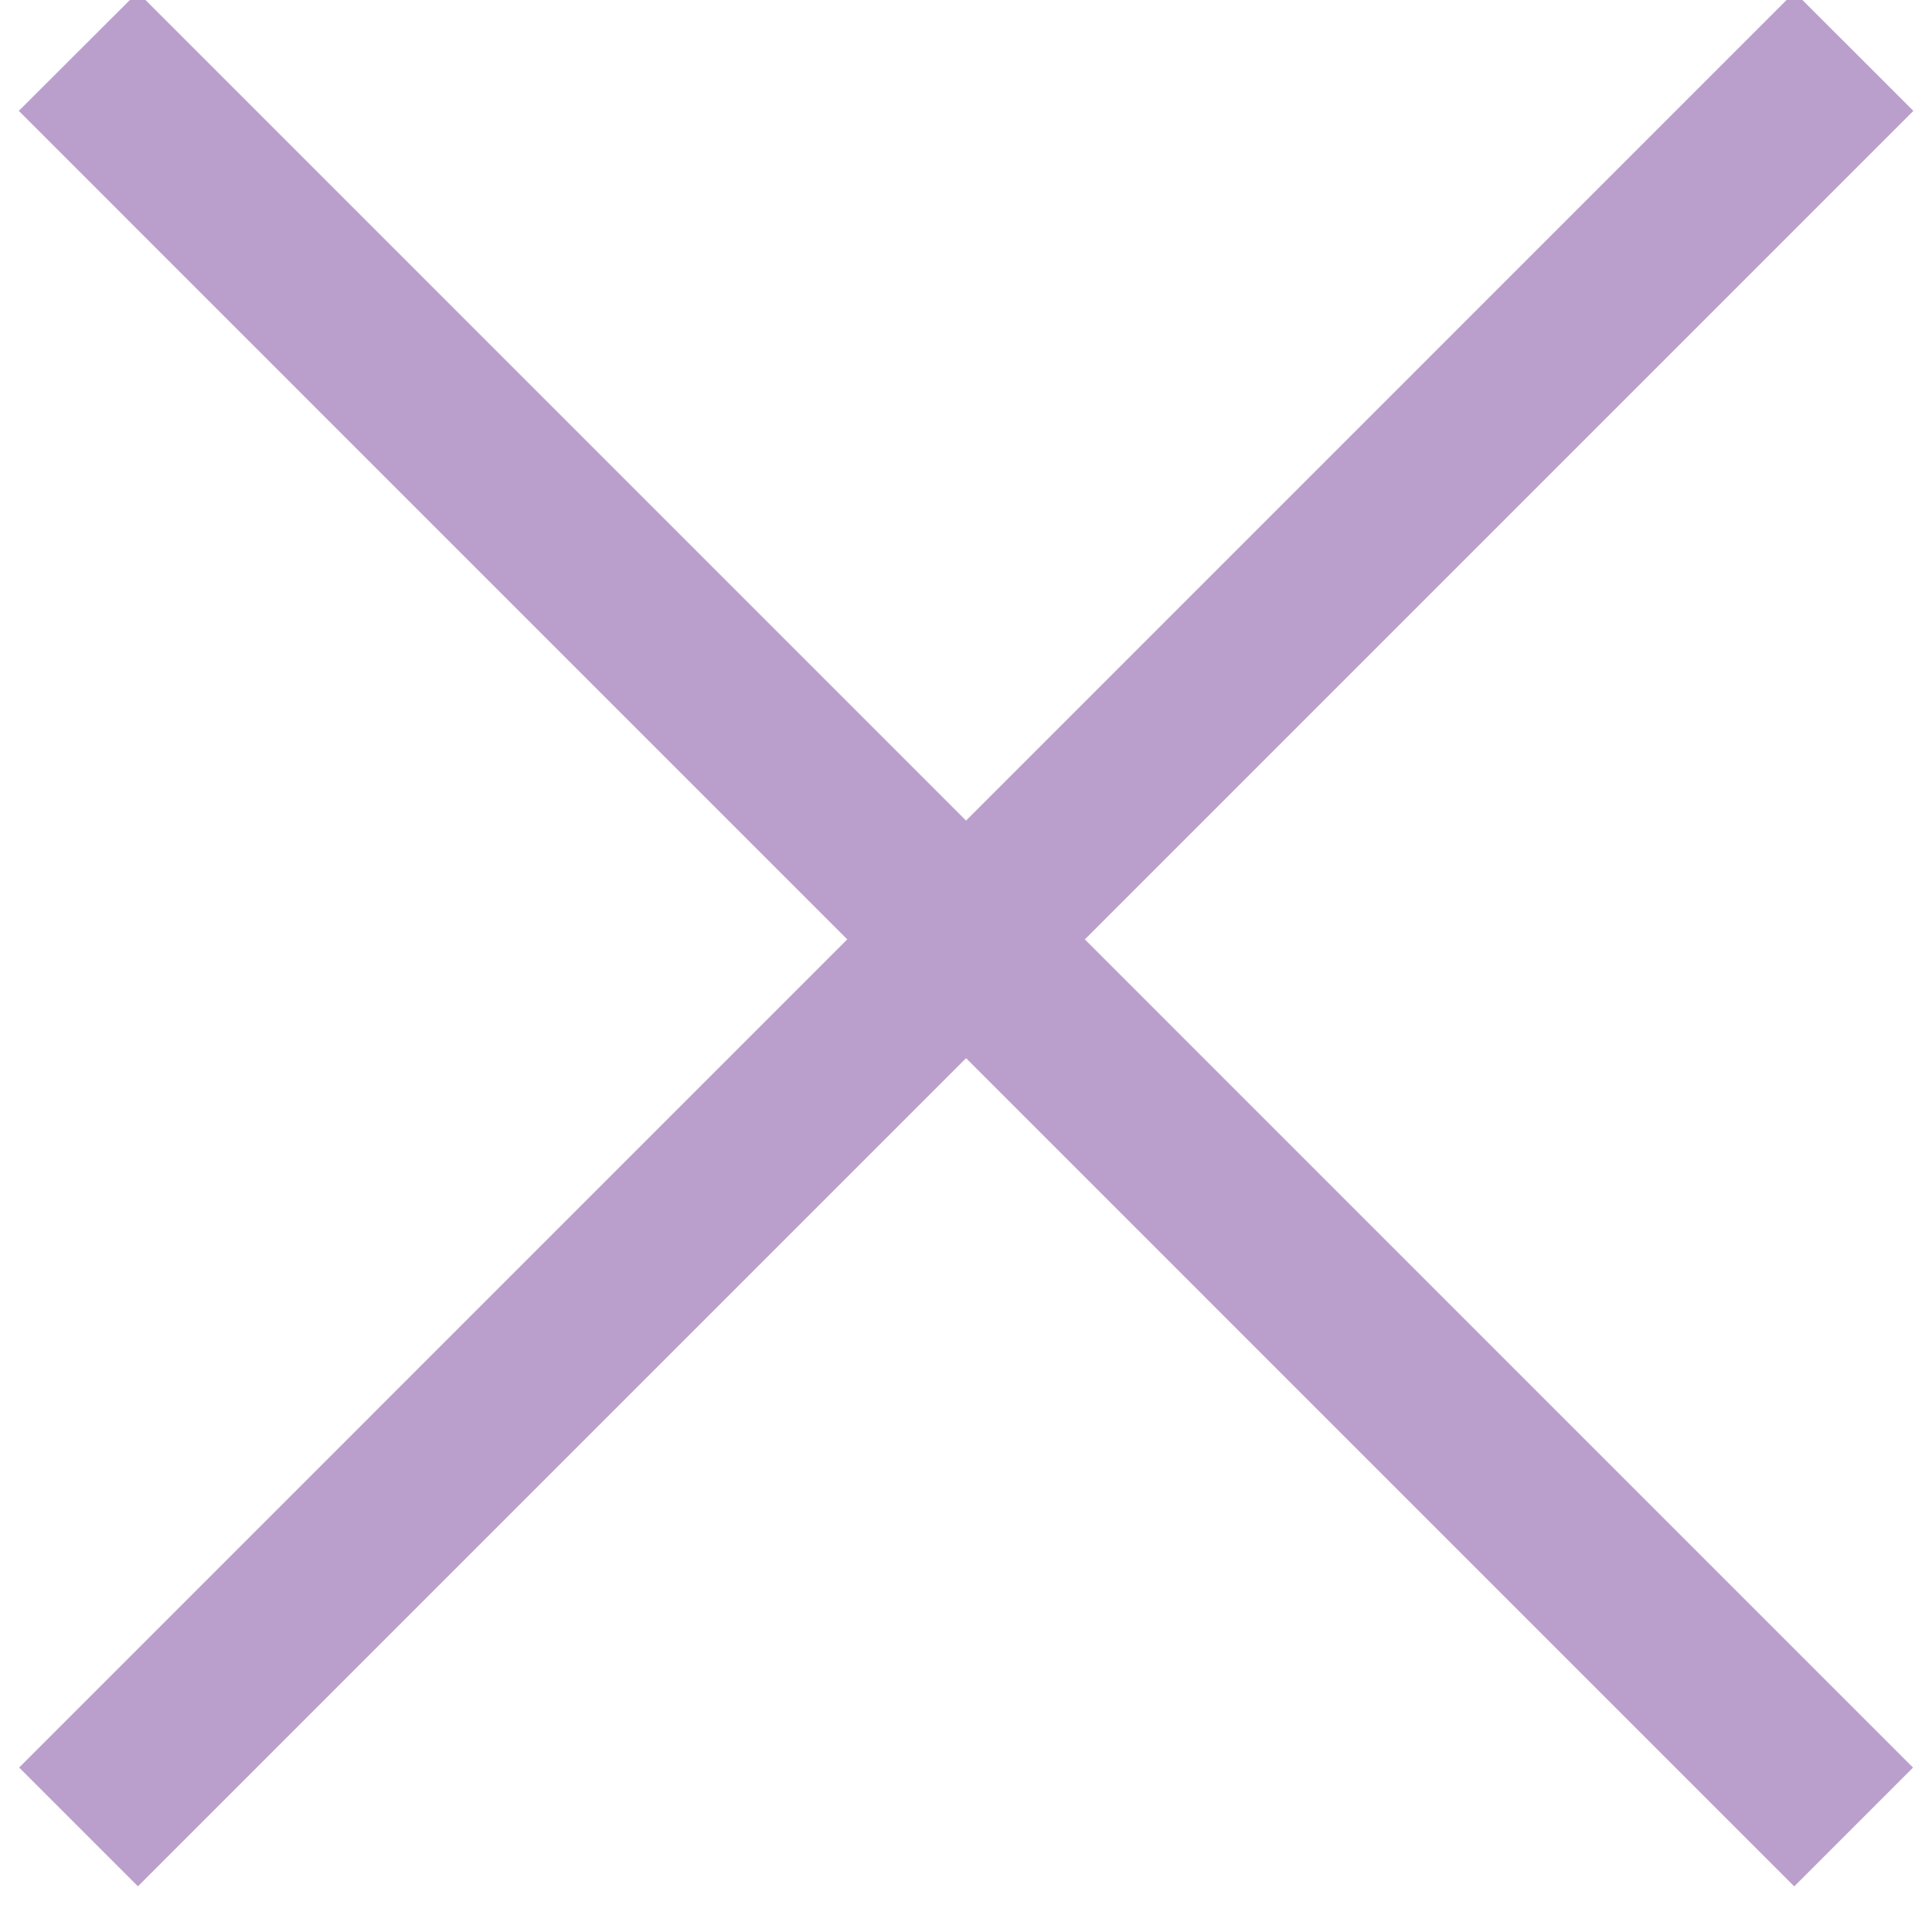 <svg width="23" height="23" fill="#ba9fcc" xmlns="http://www.w3.org/2000/svg"><path d="M1.639-.093l21.135 21.136-1.414 1.414L.224 1.32z"/><path d="M.228 21.042L21.363-.094l1.415 1.414L1.642 22.456z"/></svg>